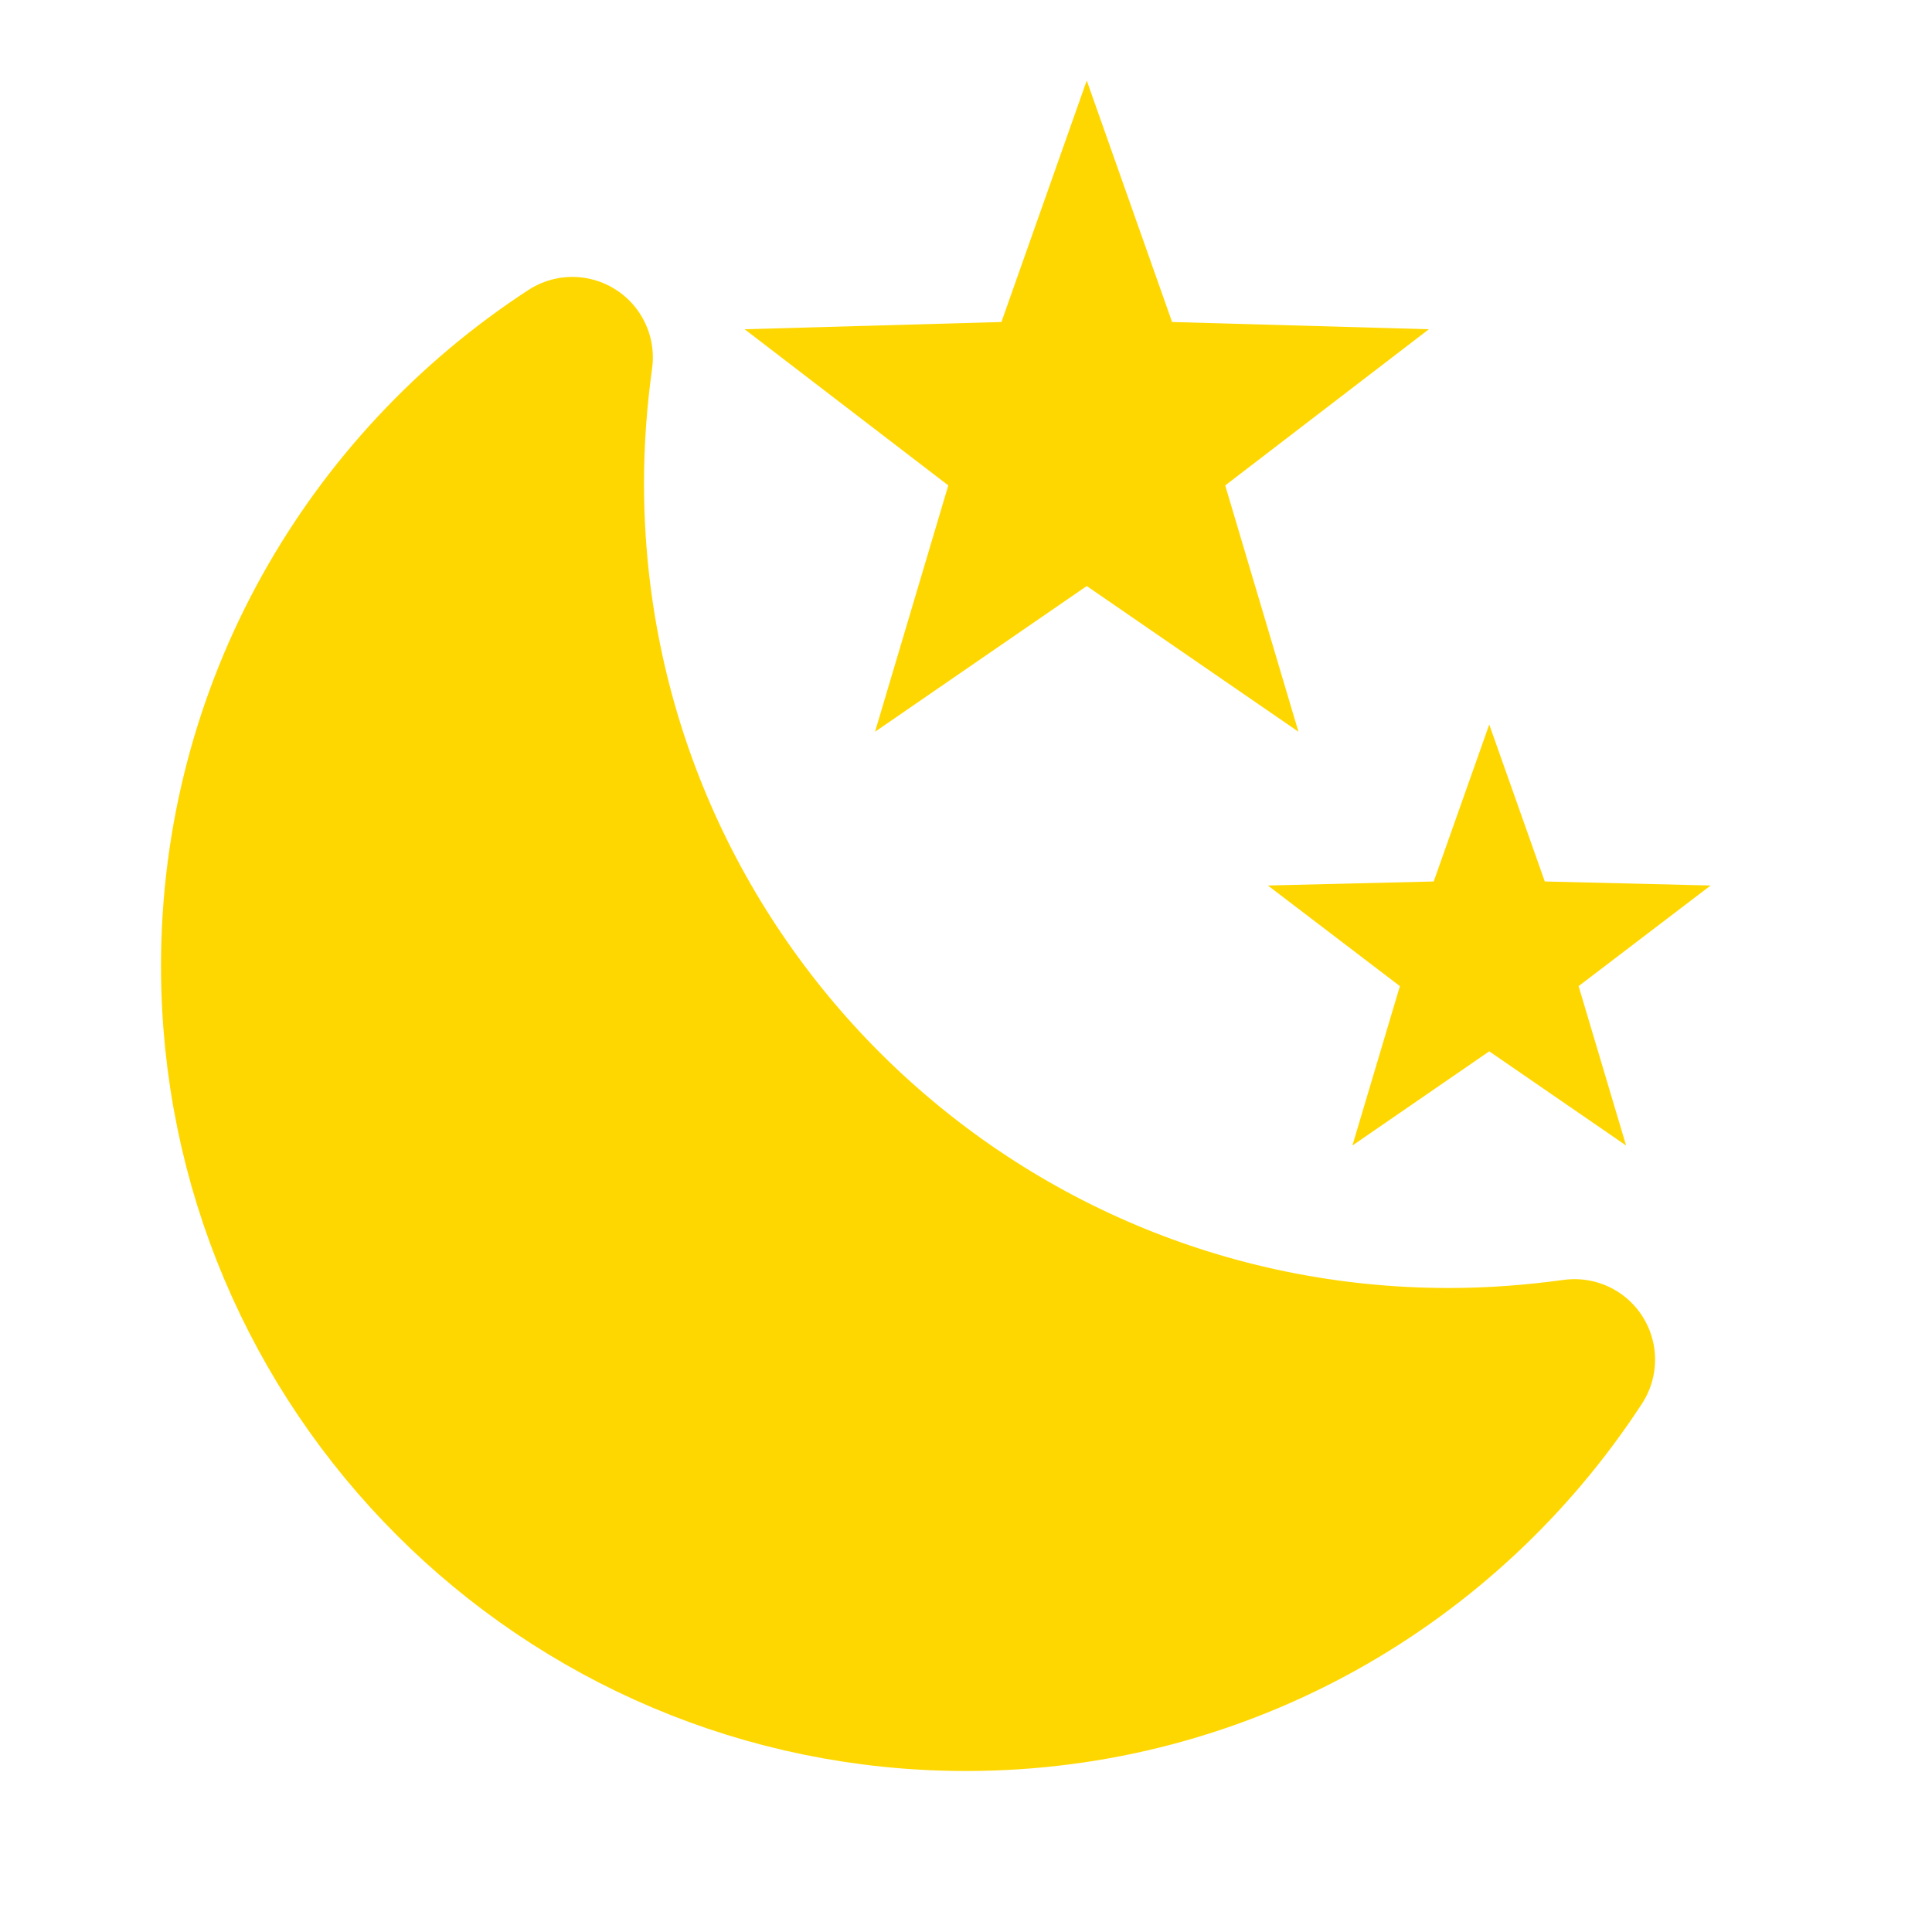 <svg xmlns="http://www.w3.org/2000/svg" width="1em" height="1em" viewBox="0 0 24 24"><g fill="none" stroke="gold" stroke-dasharray="2" stroke-dashoffset="2" stroke-linecap="round" stroke-width="2"><path d="M0 0"><animate fill="freeze" attributeName="d" begin="1.2s" dur="0.2s" values="M12 19v1M19 12h1M12 5v-1M5 12h-1;M12 21v1M21 12h1M12 3v-1M3 12h-1"/><animate fill="freeze" attributeName="stroke-dashoffset" begin="1.2s" dur="0.2s" values="2;0"/></path><path d="M0 0"><animate fill="freeze" attributeName="d" begin="1.5s" dur="0.2s" values="M17 17l0.5 0.5M17 7l0.5 -0.5M7 7l-0.5 -0.5M7 17l-0.5 0.5;M18.5 18.5l0.5 0.5M18.5 5.5l0.5 -0.5M5.5 5.5l-0.5 -0.5M5.5 18.5l-0.5 0.5"/><animate fill="freeze" attributeName="stroke-dashoffset" begin="1.5s" dur="1.2s" values="2;0"/></path><animateTransform attributeName="transform" dur="30s" repeatCount="indefinite" type="rotate" values="0 12 12;360 12 12"/></g><g fill="gold"><path d="M15.22 6.03L17.75 4.09L14.56 4L13.5 1L12.44 4L9.25 4.09L11.78 6.03L10.87 9.09L13.5 7.28L16.13 9.09L15.22 6.03Z"><animate fill="freeze" attributeName="fill-opacity" dur="0.4s" values="1;0"/></path><path d="M19.61 12.25L21.25 11L19.19 10.95L18.5 9L17.81 10.95L15.75 11L17.39 12.25L16.8 14.23L18.5 13.06L20.2 14.23L19.61 12.25Z"><animate fill="freeze" attributeName="fill-opacity" begin="0.2s" dur="0.4s" values="1;0"/></path></g><g fill="gold" stroke="gold" stroke-linecap="round" stroke-linejoin="round" stroke-width="2"><path d="M7 6 C7 12.08 11.92 17 18 17 C18.53 17 19.05 16.96 19.56 16.89 C17.95 19.36 15.17 21 12 21 C7.03 21 3 16.97 3 12 C3 8.83 4.64 6.05 7.11 4.44 C7.04 4.95 7 5.47 7 6 Z"/><set attributeName="opacity" begin="0.6s" to="0"/></g><mask id="lineMdMoonFilledToSunnyFilledLoopTransition0"><circle cx="12" cy="12" r="12" fill="#fff"/><circle cx="18" cy="6" r="12" fill="#fff"><animate fill="freeze" attributeName="cx" begin="0.6s" dur="0.4s" values="18;22"/><animate fill="freeze" attributeName="cy" begin="0.6s" dur="0.4s" values="6;2"/><animate fill="freeze" attributeName="r" begin="0.6s" dur="0.4s" values="12;3"/></circle><circle cx="18" cy="6" r="10"><animate fill="freeze" attributeName="cx" begin="0.6s" dur="0.4s" values="18;22"/><animate fill="freeze" attributeName="cy" begin="0.6s" dur="0.4s" values="6;2"/><animate fill="freeze" attributeName="r" begin="0.6s" dur="0.4s" values="10;1"/></circle></mask><circle cx="12" cy="12" r="10" fill="gold" mask="url(#lineMdMoonFilledToSunnyFilledLoopTransition0)" opacity="0"><set attributeName="opacity" begin="0.6s" to="1"/><animate fill="freeze" attributeName="r" begin="0.6s" dur="0.4s" values="10;6"/></circle></svg>